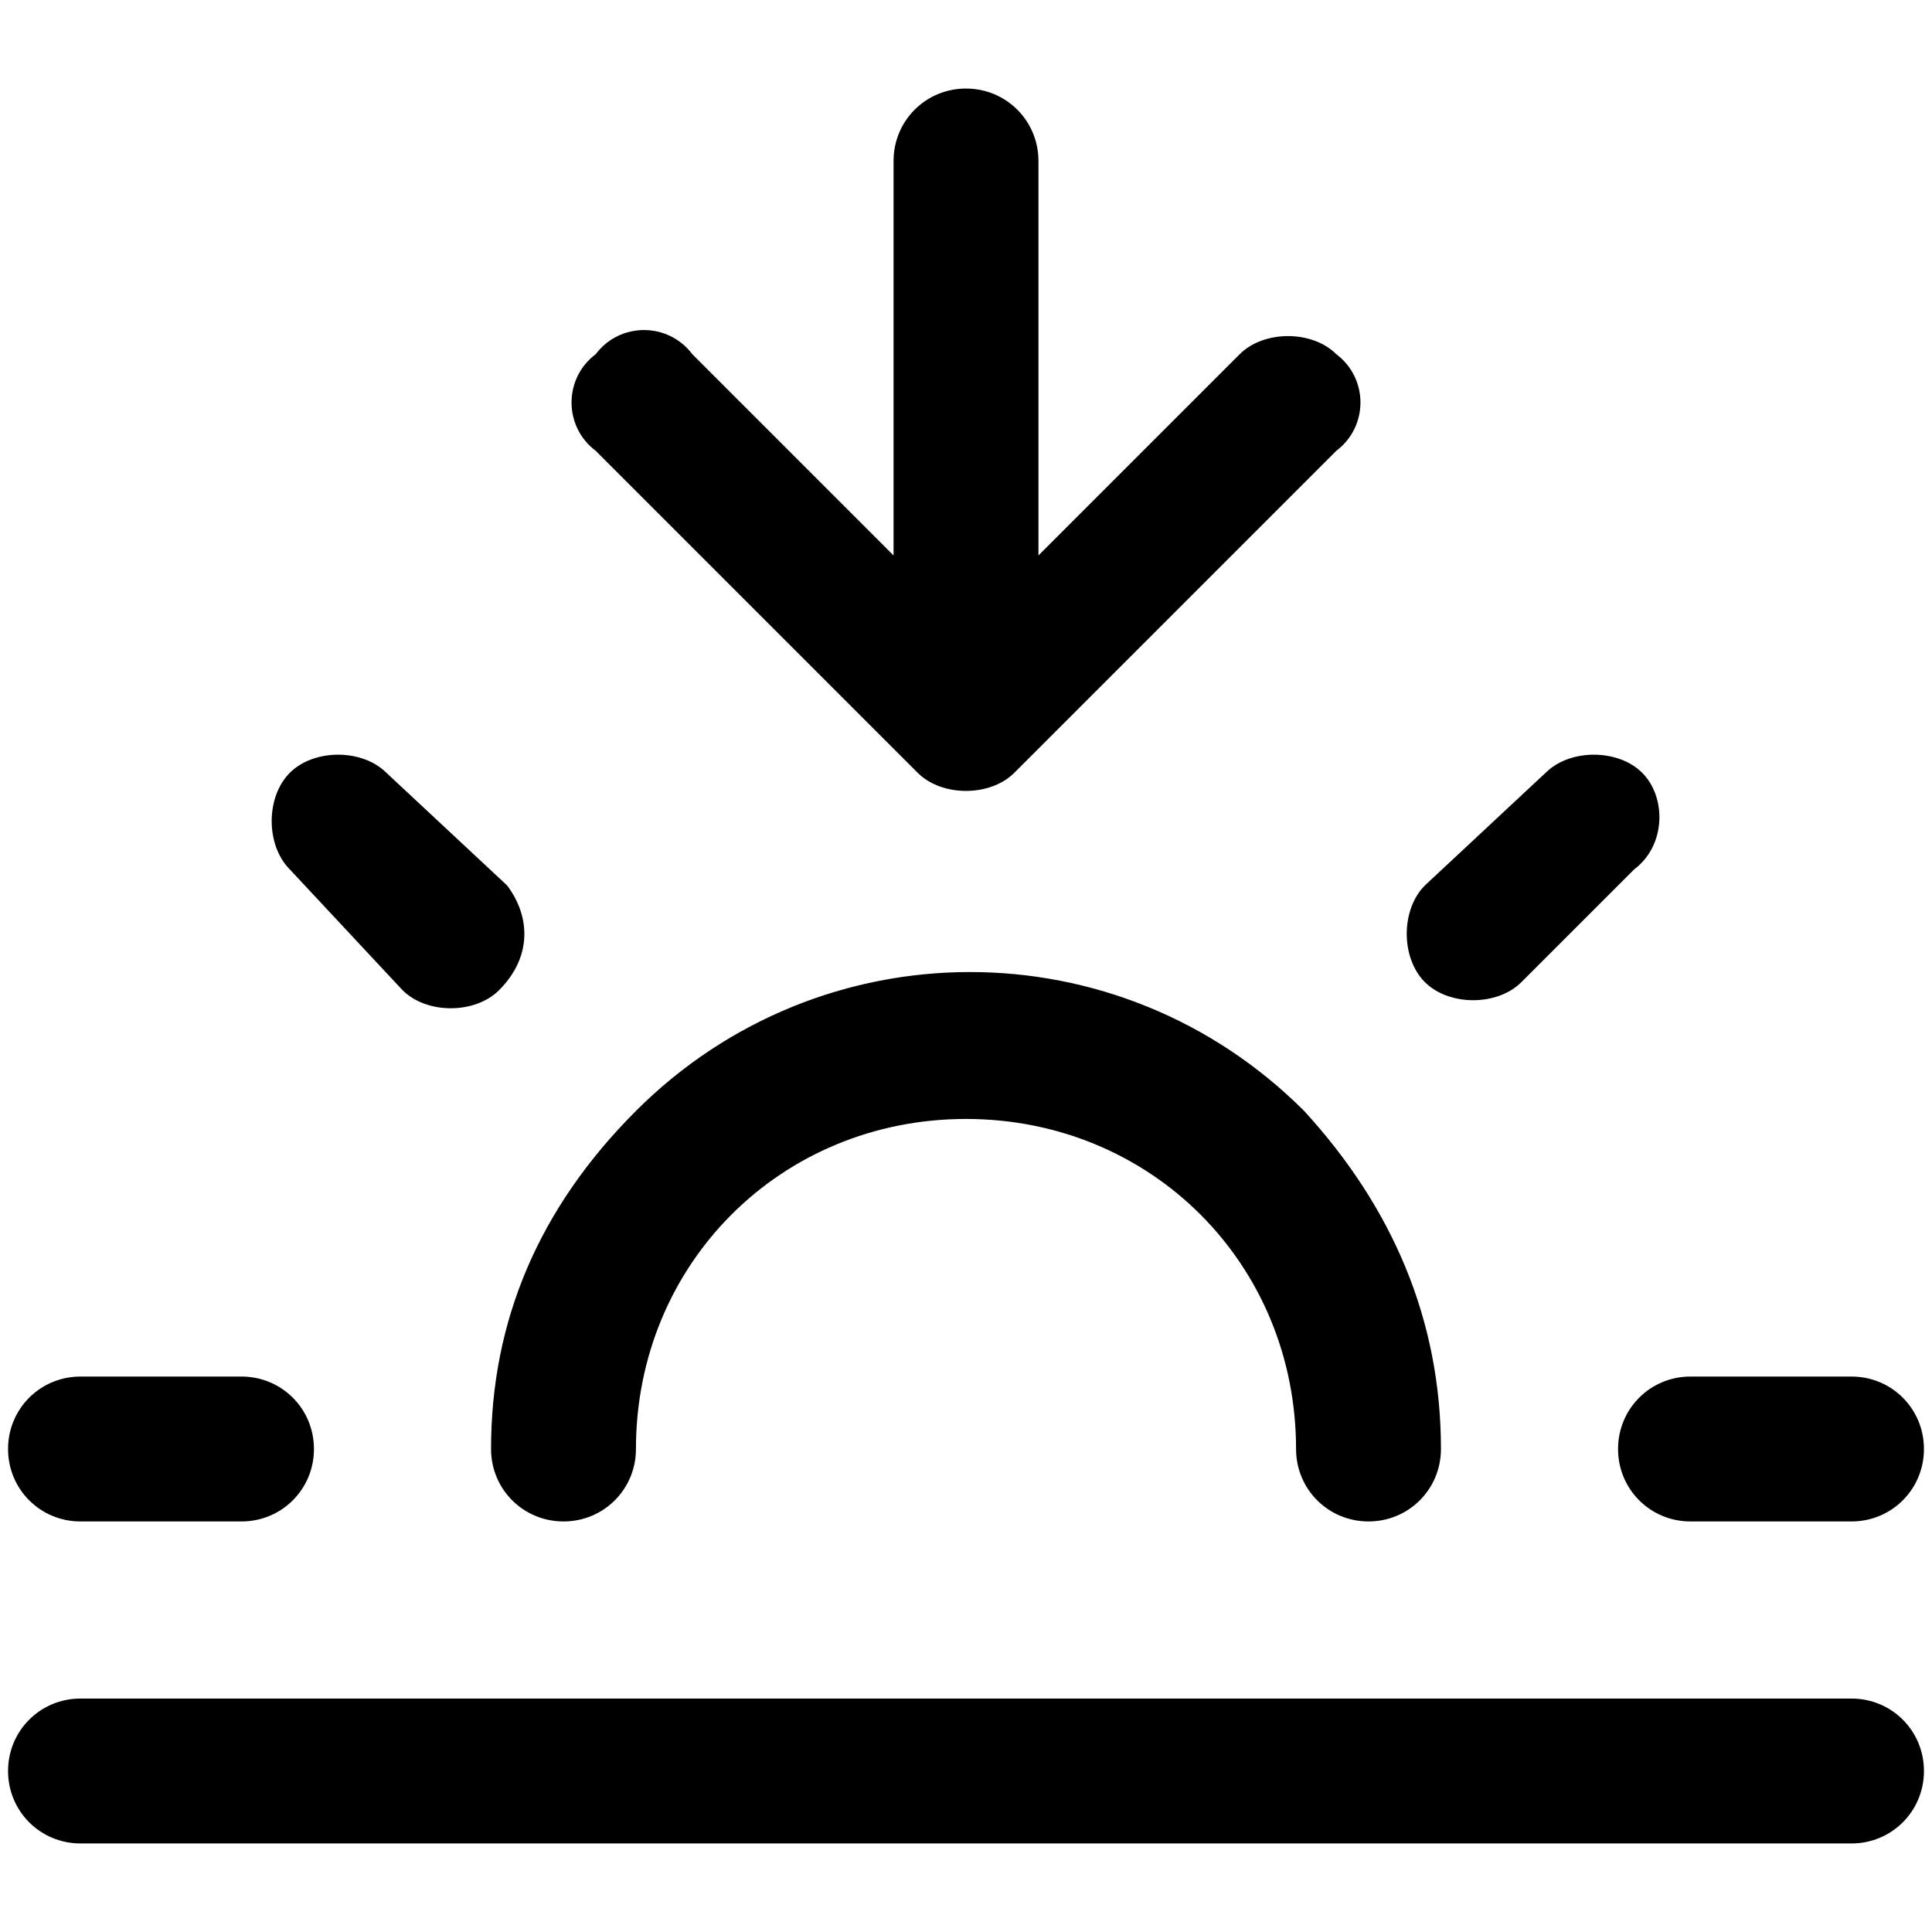 <svg xmlns="http://www.w3.org/2000/svg" xml:space="preserve" viewBox="0 0 24 24"><path d="M23 21.1H1c-.5 0-.9.4-.9.9s.4.9.9.9h22c.5 0 .9-.4.9-.9s-.4-.9-.9-.9M20.4 9.6c-.3-.3-.9-.3-1.2 0L17.7 11c-.3.3-.3.9 0 1.2s.9.3 1.2 0l1.4-1.4c.4-.3.4-.9.1-1.2m2.6 7.5h-2c-.5 0-.9.4-.9.9s.4.9.9.9h2c.5 0 .9-.4.9-.9s-.4-.9-.9-.9m-20 0H1c-.5 0-.9.4-.9.9s.4.9.9.9h2c.5 0 .9-.4.9-.9s-.4-.9-.9-.9M6.3 11 4.8 9.6c-.3-.3-.9-.3-1.2 0s-.3.9 0 1.2L5 12.3c.3.3.9.3 1.2 0 .4-.4.4-.9.1-1.3m9.9 2.8c-2.3-2.3-6-2.3-8.3 0Q6.1 15.6 6.1 18c0 .5.4.9.9.9s.9-.4.9-.9c0-2.3 1.8-4.1 4.1-4.1s4.1 1.8 4.1 4.1c0 .5.4.9.9.9s.9-.4.9-.9c0-1.6-.6-3-1.7-4.2m.4-8.2-4 4c-.3.3-.9.3-1.2 0l-4-4c-.4-.3-.4-.9 0-1.2.3-.4.9-.4 1.2 0l2.5 2.5V2c0-.5.4-.9.9-.9s.9.4.9.9v4.9l2.5-2.5c.3-.3.9-.3 1.2 0 .4.3.4.9 0 1.2" style="fill-rule:evenodd;clip-rule:evenodd"/></svg>